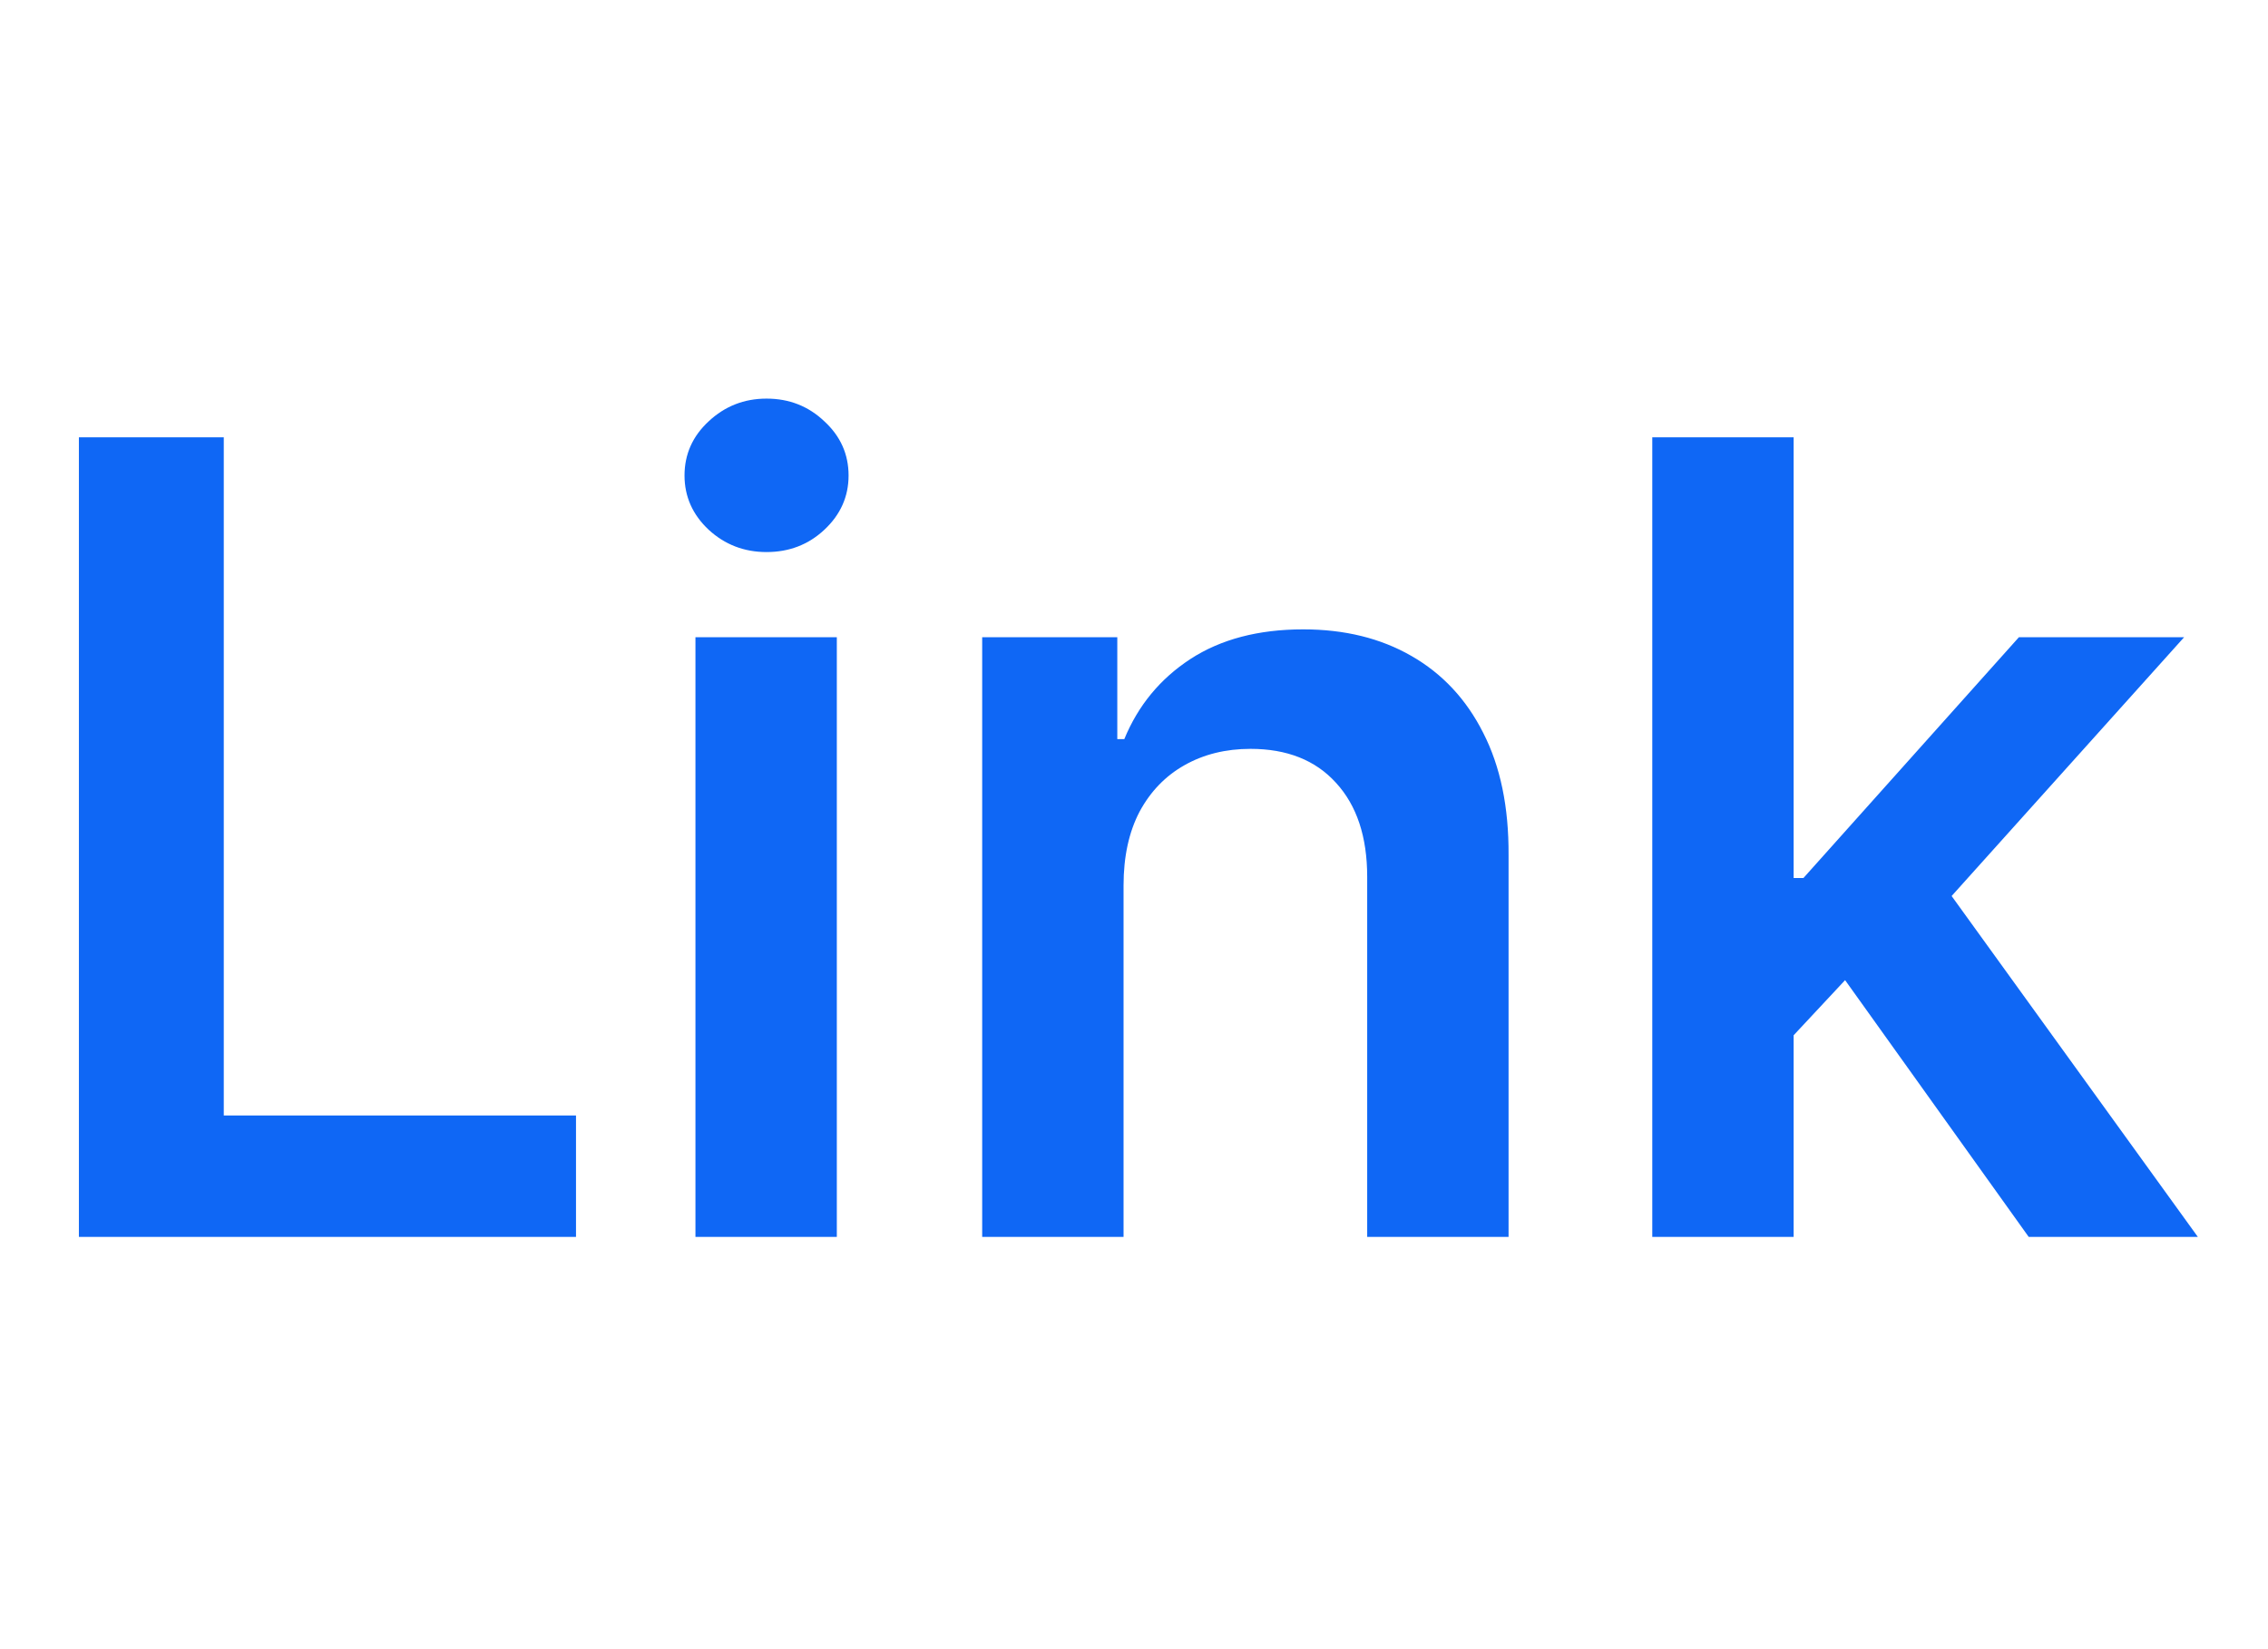 <svg width="33" height="24" viewBox="0 0 33 24" fill="none" xmlns="http://www.w3.org/2000/svg">
<path d="M1.148 18V6.364H3.256V16.233H8.381V18H1.148ZM10.119 18V9.273H12.176V18H10.119ZM11.153 8.034C10.828 8.034 10.547 7.926 10.312 7.71C10.078 7.491 9.96 7.227 9.96 6.92C9.96 6.61 10.078 6.347 10.312 6.131C10.547 5.911 10.828 5.801 11.153 5.801C11.483 5.801 11.763 5.911 11.994 6.131C12.229 6.347 12.347 6.61 12.347 6.92C12.347 7.227 12.229 7.491 11.994 7.71C11.763 7.926 11.483 8.034 11.153 8.034ZM16.348 12.886V18H14.291V9.273H16.257V10.756H16.359C16.56 10.267 16.88 9.879 17.32 9.591C17.763 9.303 18.31 9.159 18.962 9.159C19.564 9.159 20.088 9.288 20.535 9.545C20.986 9.803 21.335 10.176 21.581 10.665C21.831 11.153 21.954 11.746 21.95 12.443V18H19.893V12.761C19.893 12.178 19.742 11.722 19.439 11.392C19.14 11.062 18.725 10.898 18.195 10.898C17.835 10.898 17.515 10.977 17.234 11.136C16.958 11.292 16.74 11.517 16.581 11.812C16.426 12.108 16.348 12.466 16.348 12.886ZM25.916 15.261L25.91 12.778H26.24L29.376 9.273H31.78L27.922 13.568H27.496L25.916 15.261ZM24.041 18V6.364H26.098V18H24.041ZM29.518 18L26.678 14.028L28.064 12.579L31.979 18H29.518Z" fill="#0F67F5"/>
</svg>
